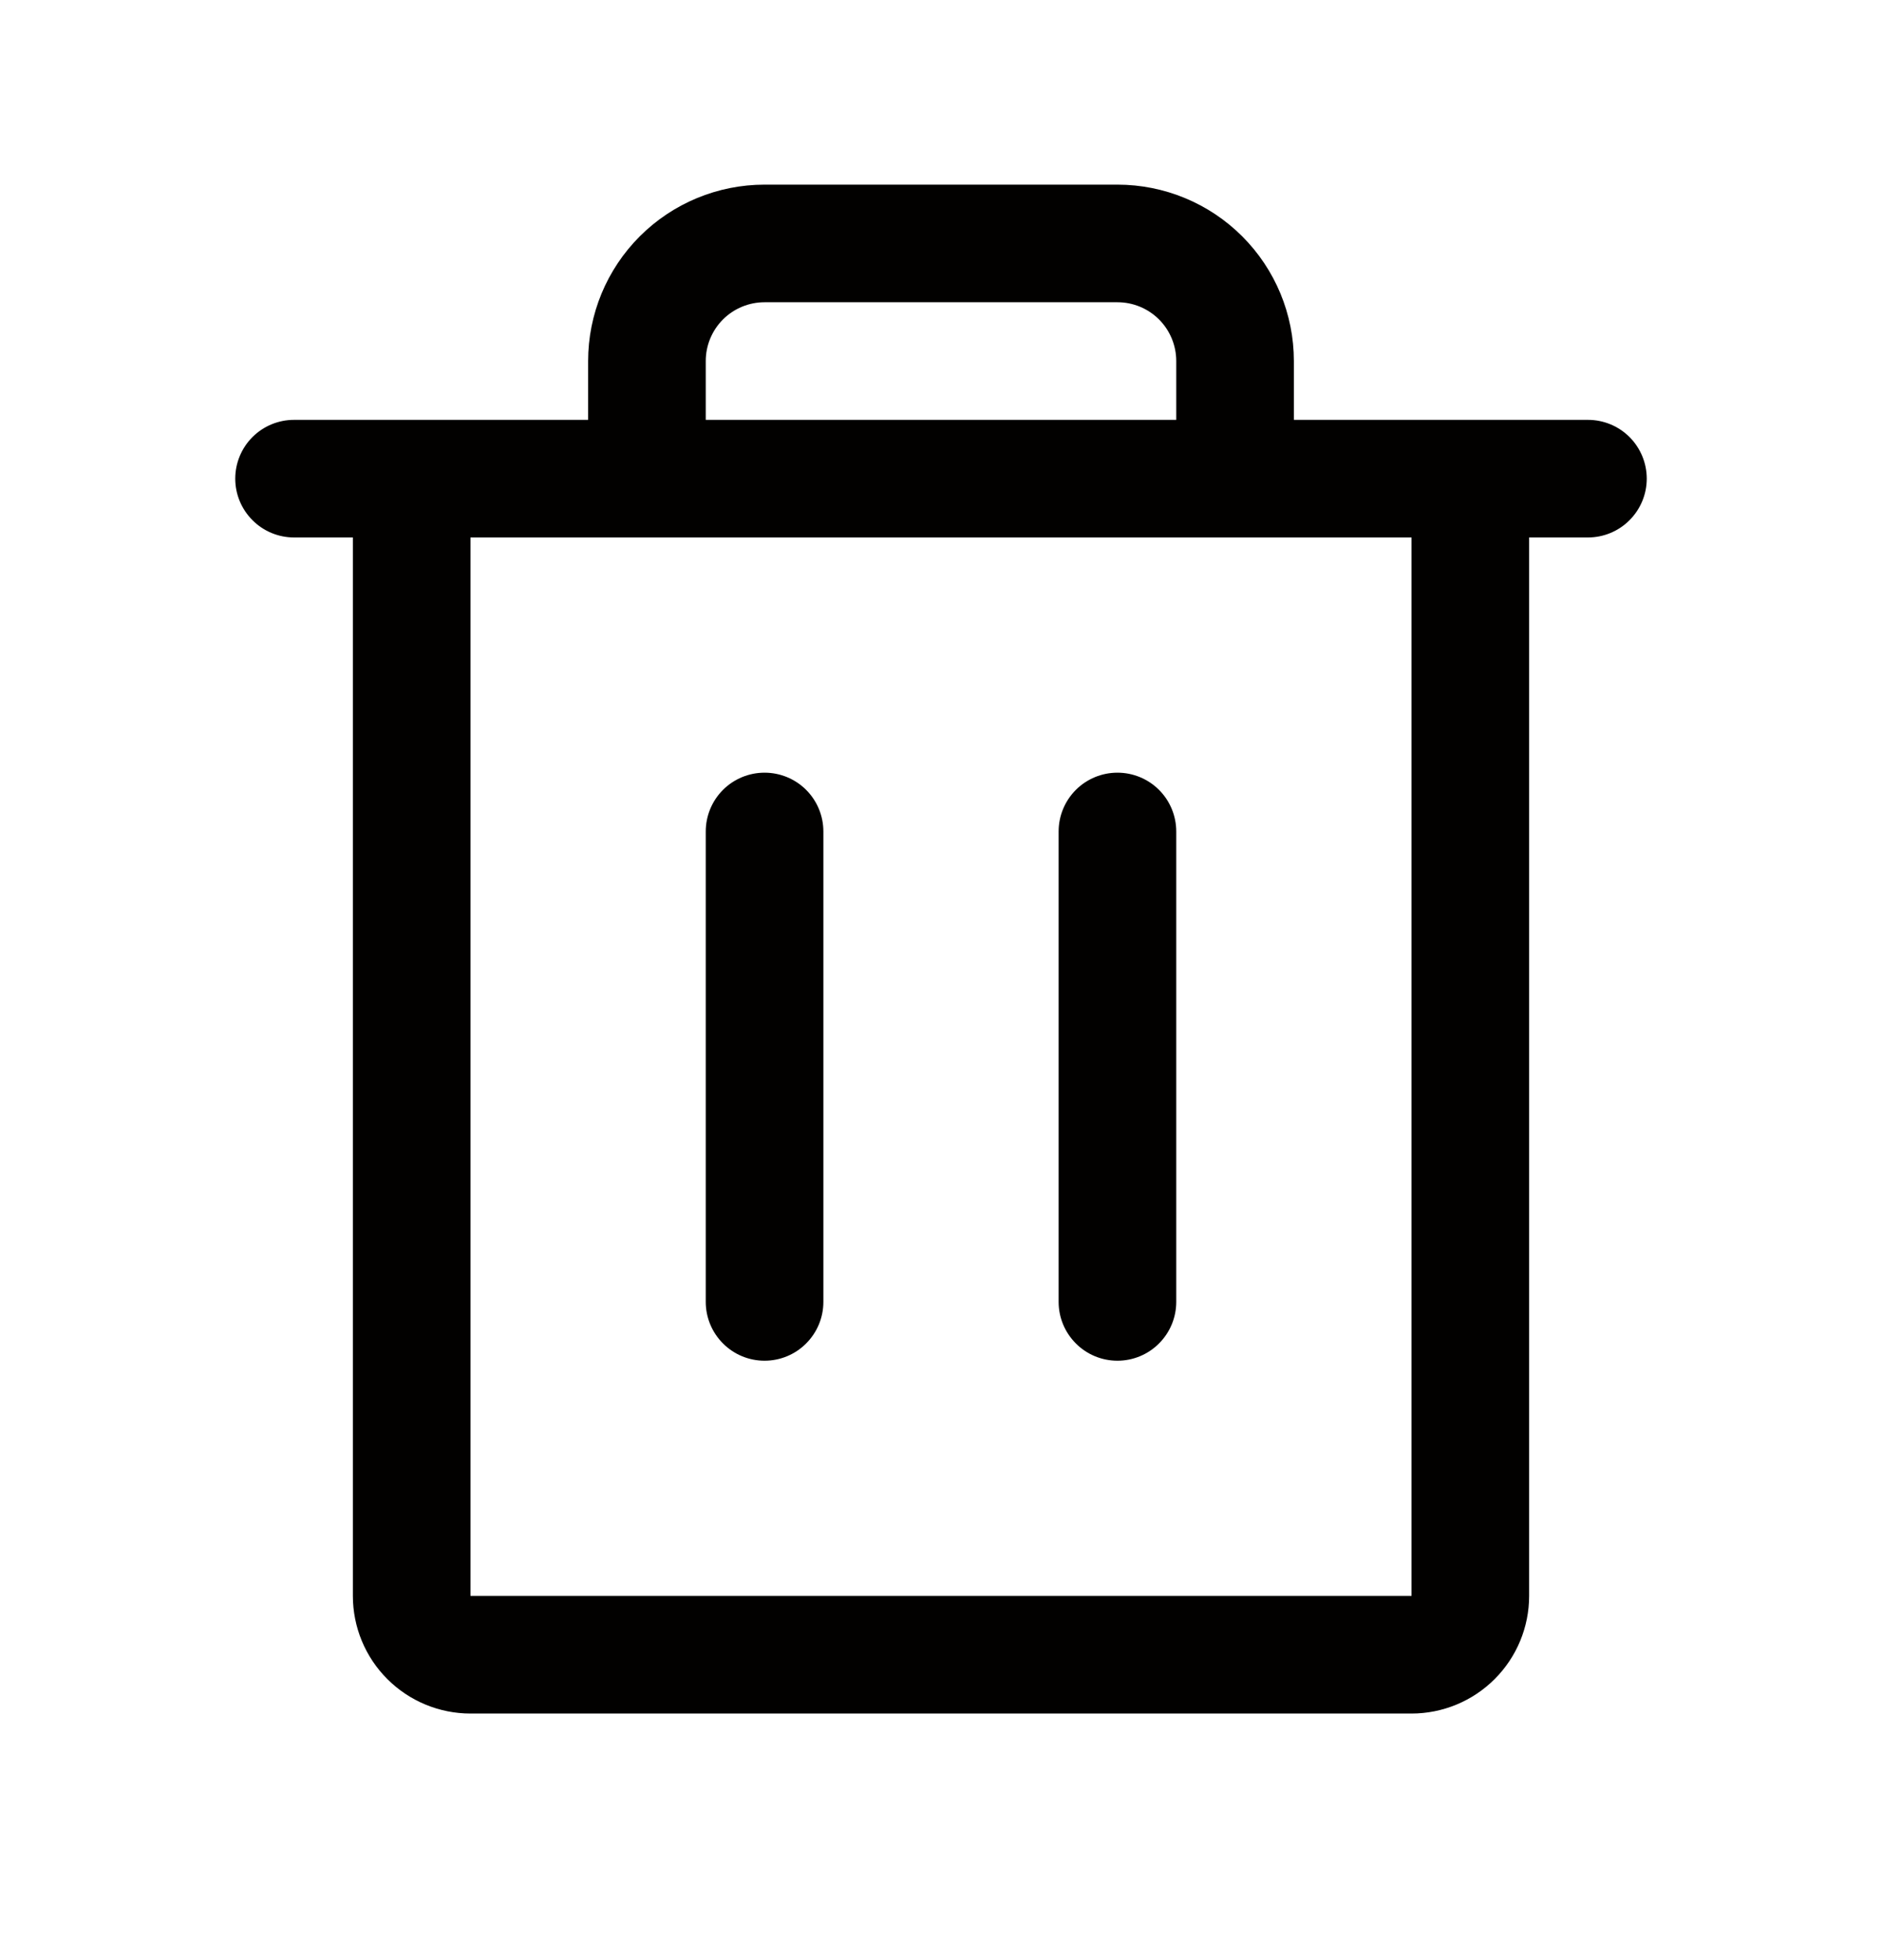 <svg width="24" height="25" viewBox="0 0 24 25" fill="none" xmlns="http://www.w3.org/2000/svg">
<path d="M20.25 5.355H16.5V4.605C16.5 4.008 16.263 3.436 15.841 3.014C15.419 2.592 14.847 2.355 14.25 2.355H9.75C9.153 2.355 8.581 2.592 8.159 3.014C7.737 3.436 7.5 4.008 7.5 4.605V5.355H3.75C3.551 5.355 3.36 5.434 3.22 5.574C3.079 5.715 3 5.906 3 6.105C3 6.304 3.079 6.494 3.22 6.635C3.36 6.776 3.551 6.855 3.75 6.855H4.5V20.355C4.5 20.753 4.658 21.134 4.939 21.415C5.221 21.697 5.602 21.855 6 21.855H18C18.398 21.855 18.779 21.697 19.061 21.415C19.342 21.134 19.5 20.753 19.5 20.355V6.855H20.25C20.449 6.855 20.64 6.776 20.78 6.635C20.921 6.494 21 6.304 21 6.105C21 5.906 20.921 5.715 20.78 5.574C20.64 5.434 20.449 5.355 20.25 5.355ZM9 4.605C9 4.406 9.079 4.215 9.22 4.074C9.36 3.934 9.551 3.855 9.75 3.855H14.25C14.449 3.855 14.64 3.934 14.78 4.074C14.921 4.215 15 4.406 15 4.605V5.355H9V4.605ZM18 20.355H6V6.855H18V20.355ZM10.5 10.605V16.605C10.5 16.804 10.421 16.994 10.28 17.135C10.14 17.276 9.949 17.355 9.75 17.355C9.551 17.355 9.36 17.276 9.22 17.135C9.079 16.994 9 16.804 9 16.605V10.605C9 10.406 9.079 10.215 9.22 10.074C9.36 9.934 9.551 9.855 9.75 9.855C9.949 9.855 10.14 9.934 10.28 10.074C10.421 10.215 10.5 10.406 10.5 10.605ZM15 10.605V16.605C15 16.804 14.921 16.994 14.78 17.135C14.64 17.276 14.449 17.355 14.25 17.355C14.051 17.355 13.86 17.276 13.72 17.135C13.579 16.994 13.5 16.804 13.5 16.605V10.605C13.5 10.406 13.579 10.215 13.72 10.074C13.86 9.934 14.051 9.855 14.25 9.855C14.449 9.855 14.64 9.934 14.78 10.074C14.921 10.215 15 10.406 15 10.605Z" fill="#020100"/>
</svg>
